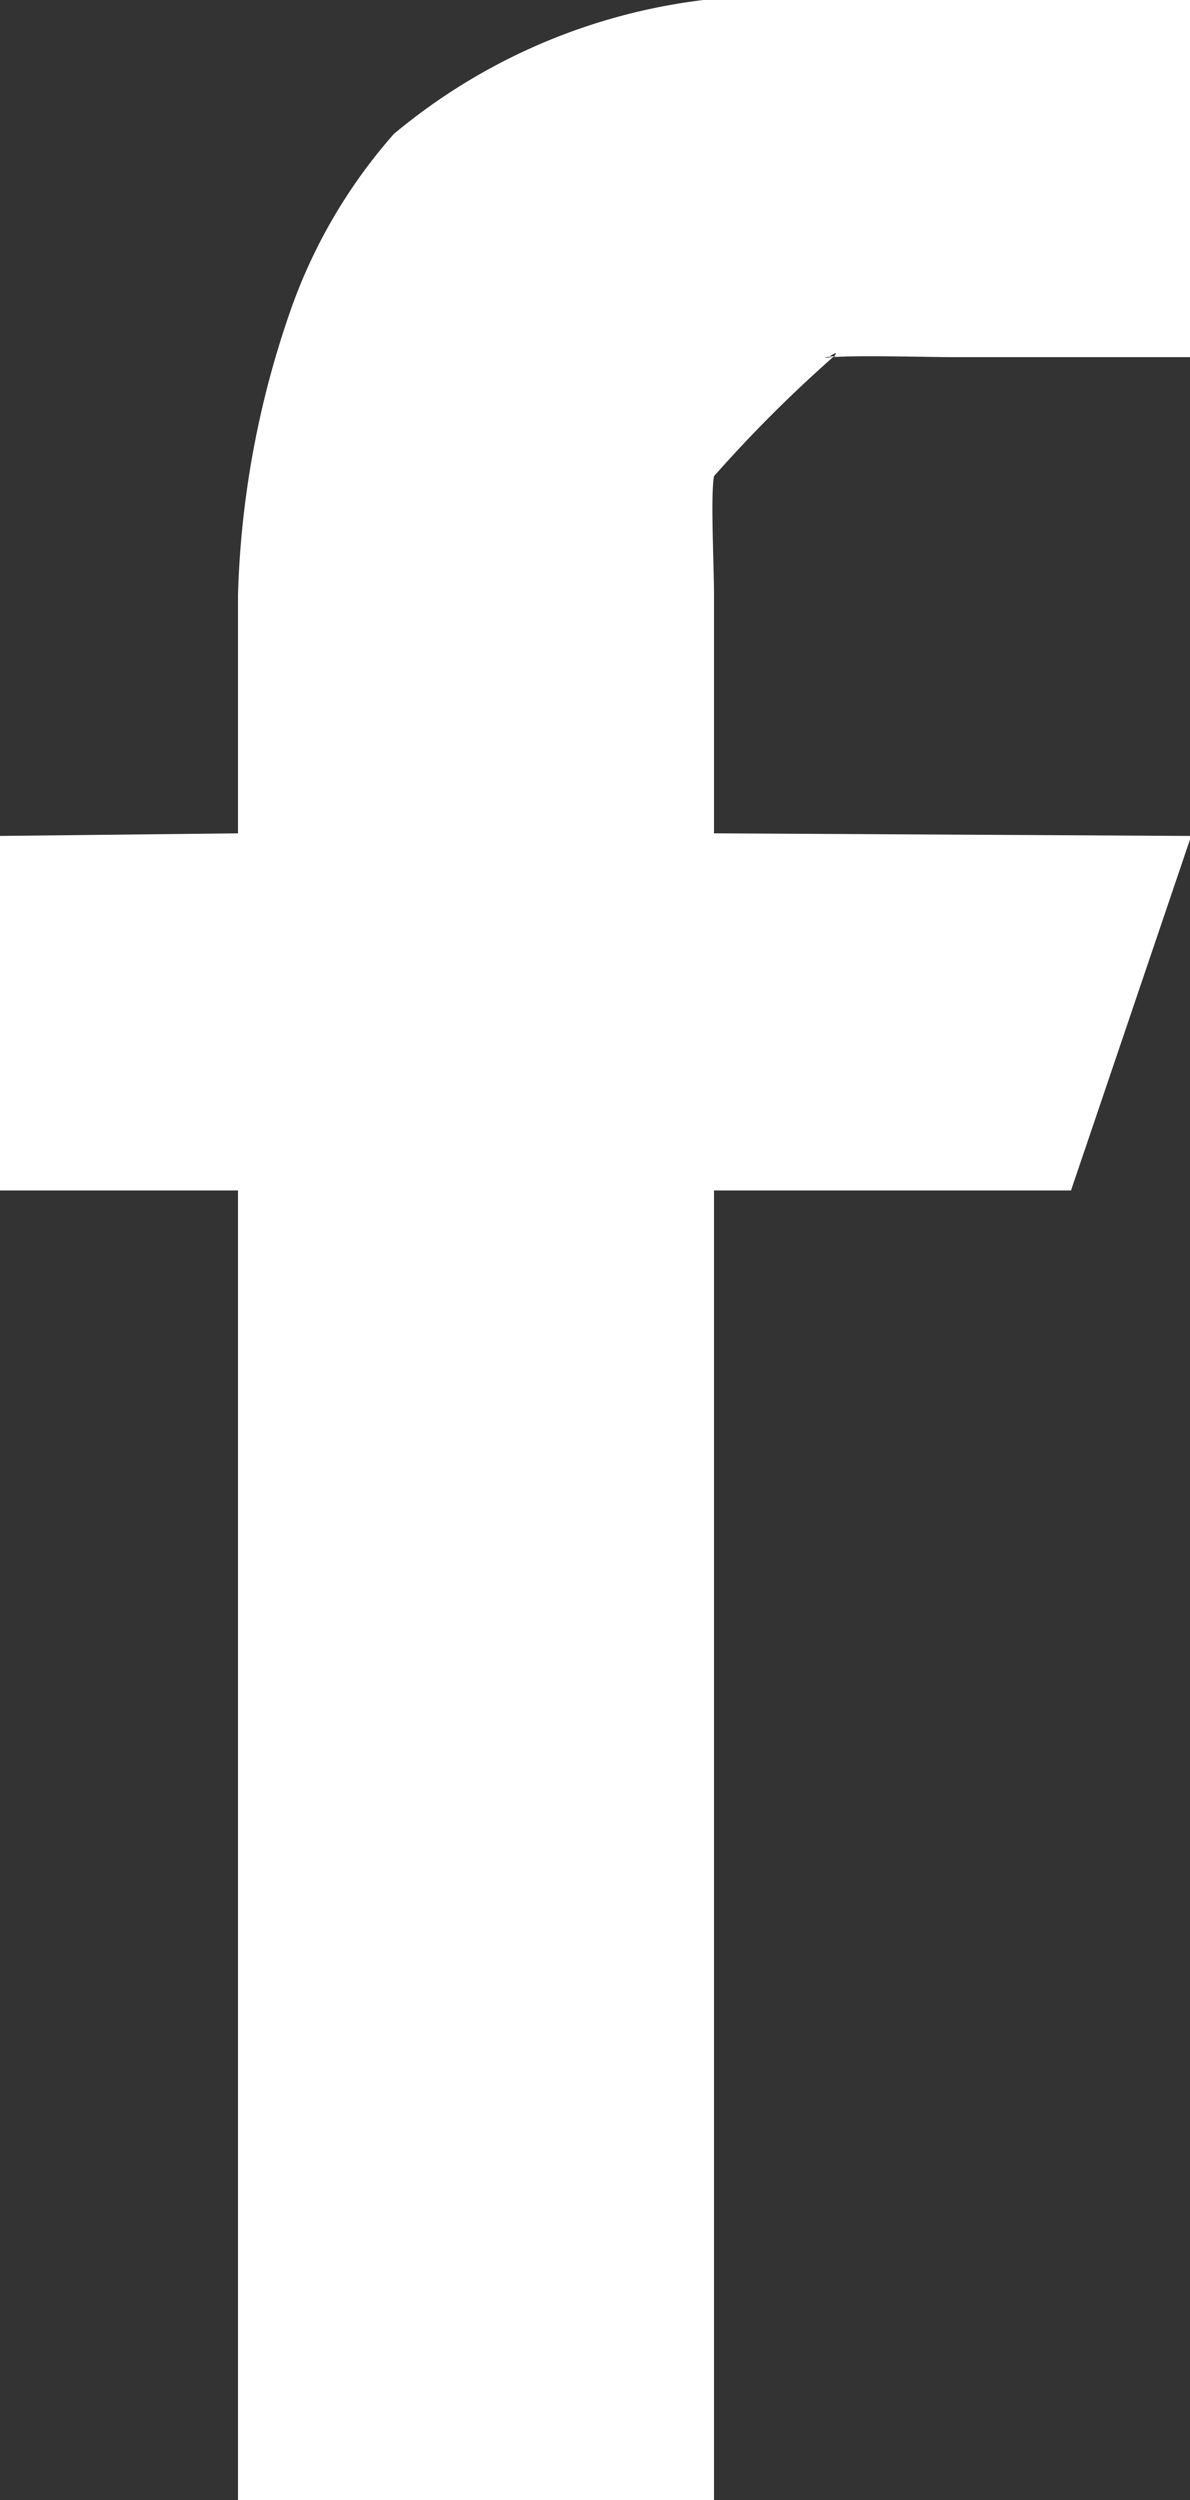 <svg xmlns="http://www.w3.org/2000/svg" width="10" height="21" viewBox="0 0 10 21">
  <rect x="0" y="0" width="10" height="21" fill="#333333" stroke="none"/>
<defs>
    <style>
      .cls-1 {
        fill: #fff;
        fill-rule: evenodd;
      }
    </style>
  </defs>
  <path id="иконка" class="cls-1" d="M1440.01,509.022L1439,512h-3v11h-4V512h-2l-0.01-2.978L1432,509v-2a7.9,7.9,0,0,1,.44-2.388,4.475,4.475,0,0,1,.87-1.487,4.992,4.992,0,0,1,3.72-1.134h2.98L1440,505h-2c-0.17,0-.8-0.017-1,0s0.1-.025,0,0,0.09-.084,0,0h0a11.37,11.37,0,0,0-1,1c-0.03.16,0,.748,0,1v2Z" transform="translate(-1430 -502)"/>
</svg>
